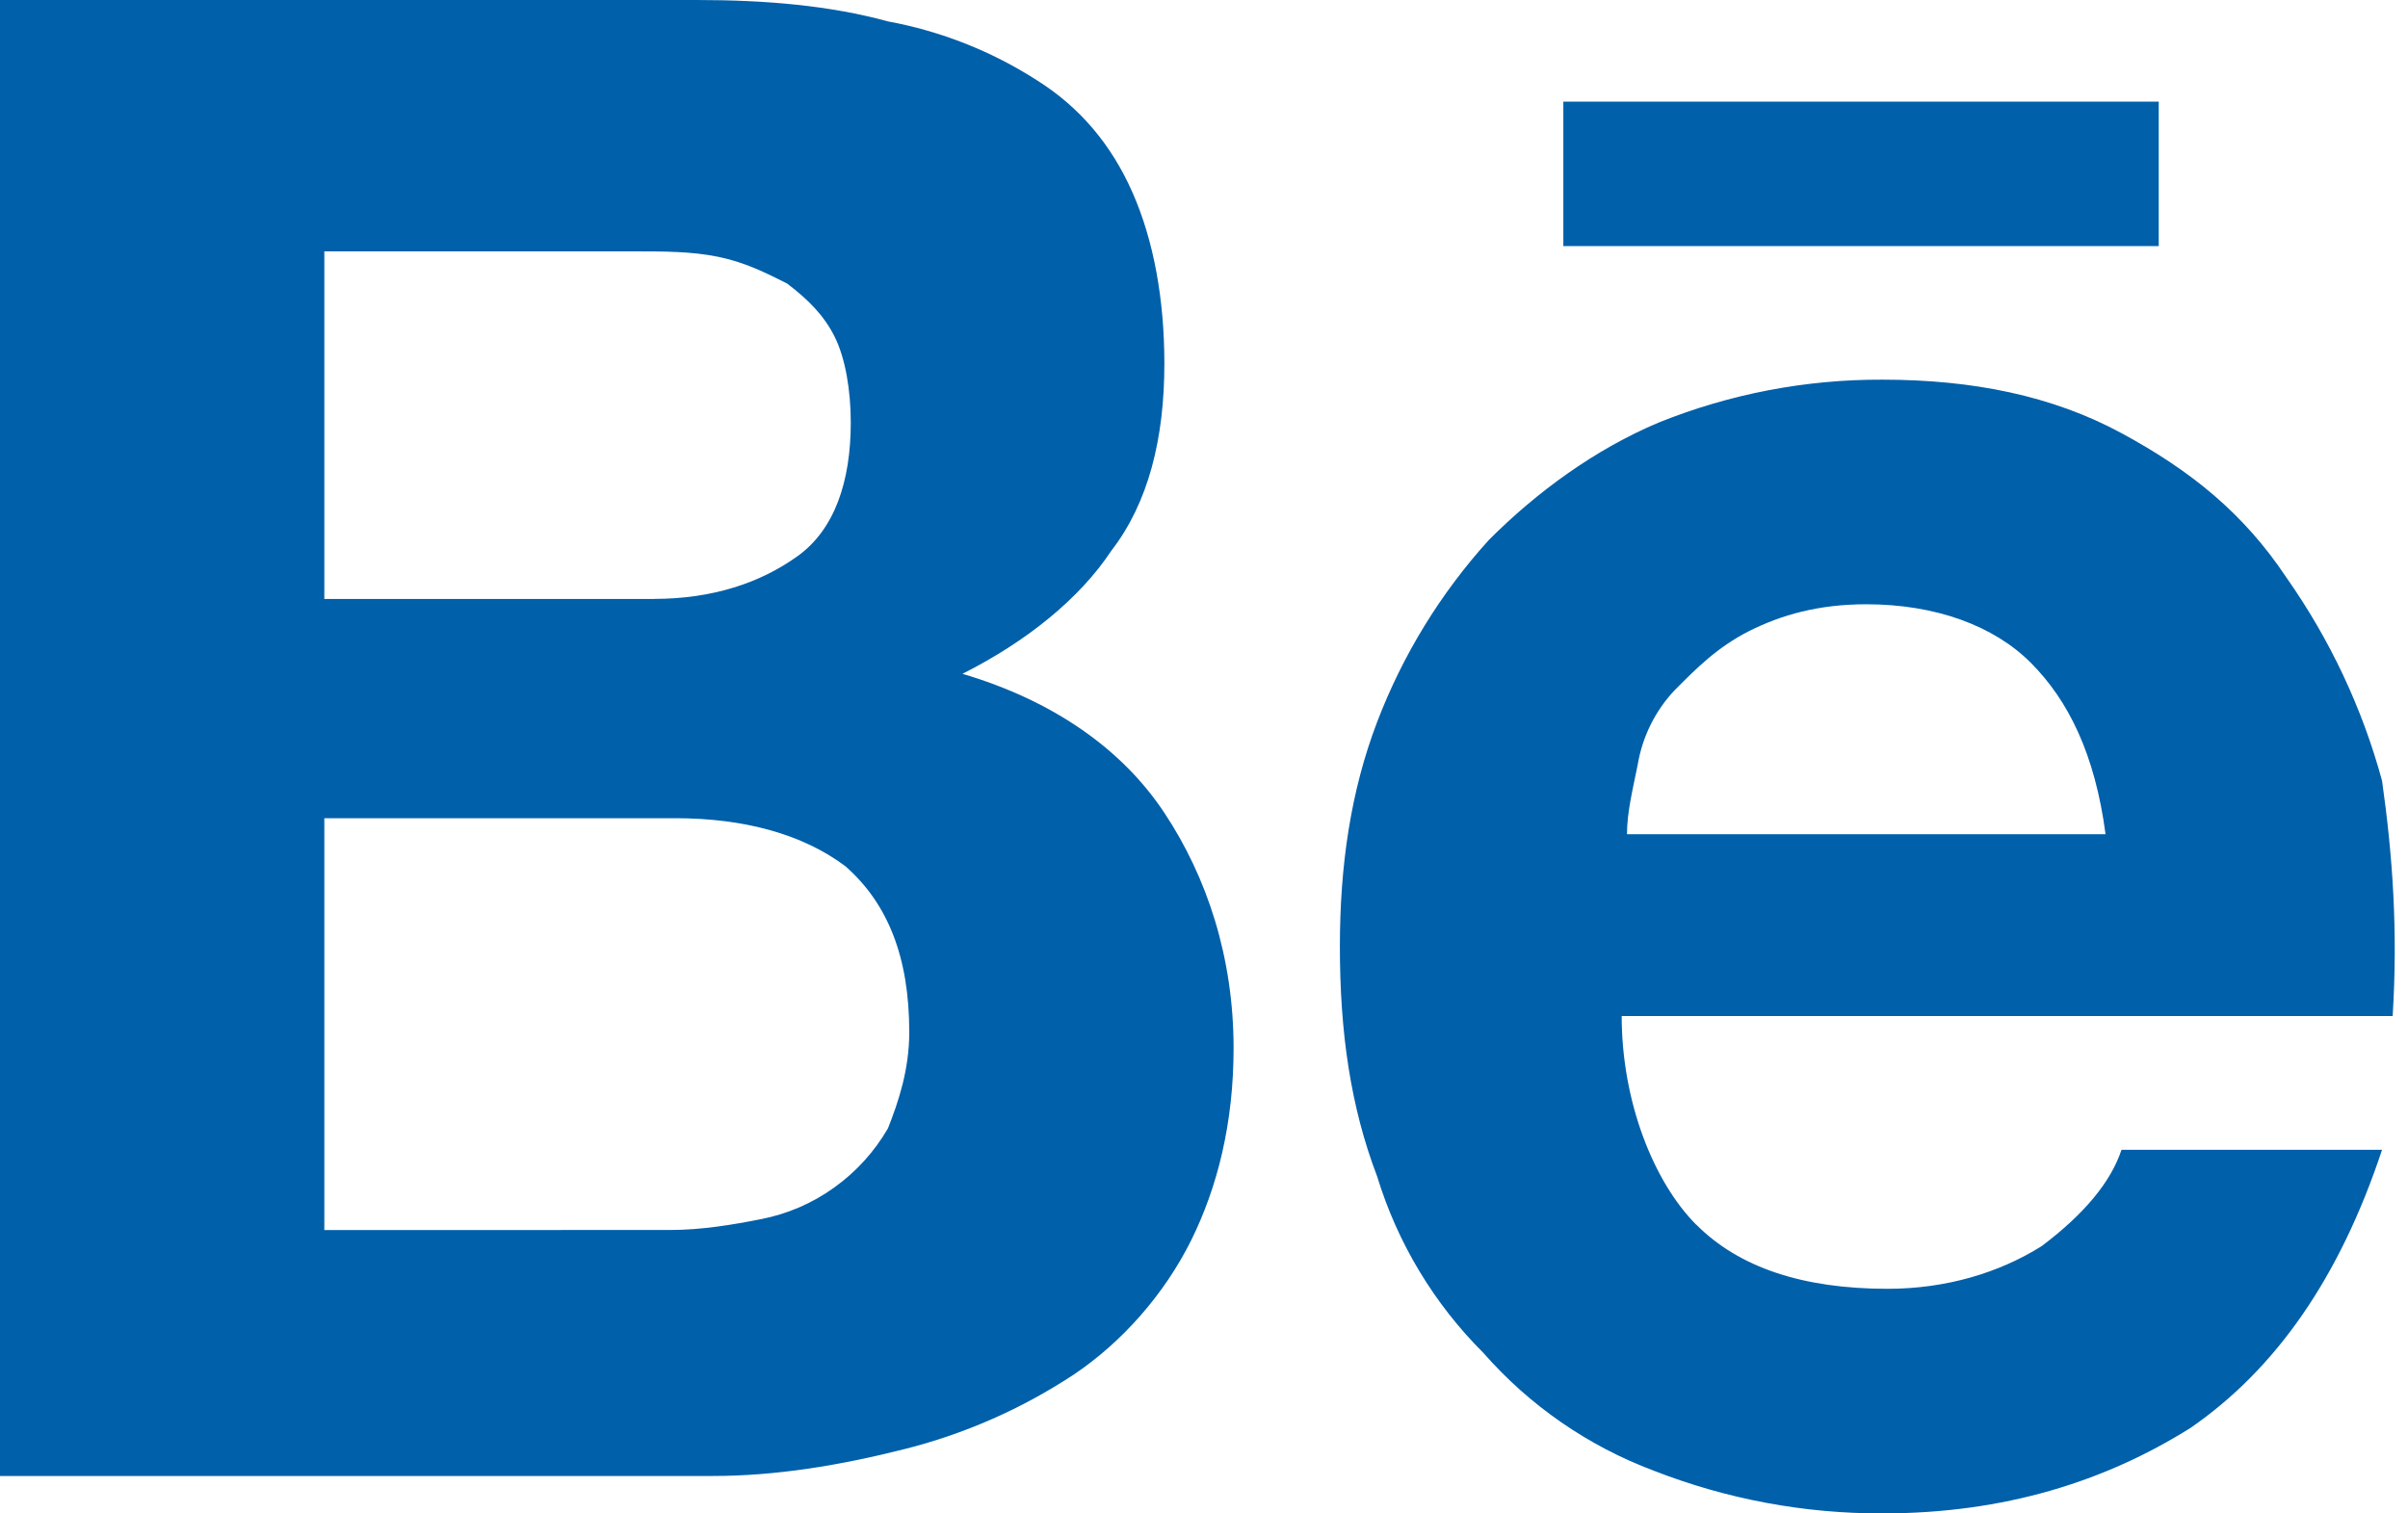 <svg width="35" height="22" viewBox="0 0 35 22" fill="none" xmlns="http://www.w3.org/2000/svg">
<path d="M10.125 0C11.129 0 12.058 0.079 12.906 0.311C13.676 0.453 14.411 0.743 15.07 1.166C15.689 1.554 16.153 2.099 16.461 2.799C16.77 3.498 16.924 4.354 16.924 5.286C16.924 6.375 16.693 7.307 16.153 8.006C15.689 8.707 14.916 9.328 13.989 9.795C15.303 10.184 16.307 10.884 16.924 11.816C17.543 12.749 17.93 13.915 17.93 15.237C17.93 16.326 17.697 17.257 17.311 18.035C16.924 18.813 16.307 19.512 15.611 19.979C14.854 20.479 14.018 20.847 13.139 21.067C12.212 21.301 11.284 21.456 10.357 21.456H0V0H10.125ZM9.506 8.706C10.356 8.706 11.052 8.473 11.592 8.085C12.133 7.697 12.366 6.996 12.366 6.141C12.366 5.674 12.287 5.208 12.133 4.898C11.979 4.587 11.746 4.353 11.438 4.12C11.129 3.965 10.819 3.809 10.433 3.732C10.046 3.654 9.661 3.654 9.196 3.654H4.714V8.707H9.507L9.506 8.706ZM9.738 17.88C10.202 17.88 10.665 17.801 11.052 17.724C11.442 17.65 11.811 17.491 12.133 17.257C12.448 17.03 12.711 16.739 12.906 16.403C13.06 16.014 13.216 15.548 13.216 15.004C13.216 13.915 12.906 13.137 12.289 12.593C11.669 12.127 10.819 11.894 9.815 11.894H4.714V17.881L9.738 17.88ZM24.654 17.801C25.272 18.423 26.199 18.735 27.436 18.735C28.286 18.735 29.059 18.502 29.676 18.114C30.296 17.647 30.682 17.18 30.836 16.714H34.623C34.004 18.579 33.077 19.901 31.842 20.755C30.604 21.533 29.136 22 27.359 22C26.221 22.003 25.094 21.792 24.035 21.378C23.082 21.02 22.233 20.433 21.562 19.668C20.844 18.952 20.313 18.071 20.017 17.102C19.63 16.091 19.475 15.004 19.475 13.759C19.475 12.593 19.63 11.506 20.017 10.494C20.389 9.52 20.939 8.623 21.639 7.851C22.335 7.152 23.185 6.531 24.112 6.141C25.144 5.726 26.246 5.515 27.359 5.519C28.672 5.519 29.832 5.753 30.836 6.297C31.842 6.84 32.613 7.463 33.233 8.396C33.864 9.293 34.335 10.292 34.623 11.35C34.777 12.438 34.854 13.527 34.777 14.77H23.571C23.571 16.014 24.035 17.18 24.654 17.803V17.801ZM29.522 9.639C28.982 9.095 28.132 8.784 27.126 8.784C26.431 8.784 25.889 8.94 25.426 9.172C24.962 9.407 24.654 9.718 24.345 10.029C24.06 10.329 23.872 10.708 23.804 11.116C23.725 11.506 23.648 11.816 23.648 12.127H30.604C30.45 10.961 30.063 10.184 29.522 9.639ZM22.721 1.477H31.377V3.577H22.723V1.477H22.721Z" fill="#0060AA"/>
</svg>
